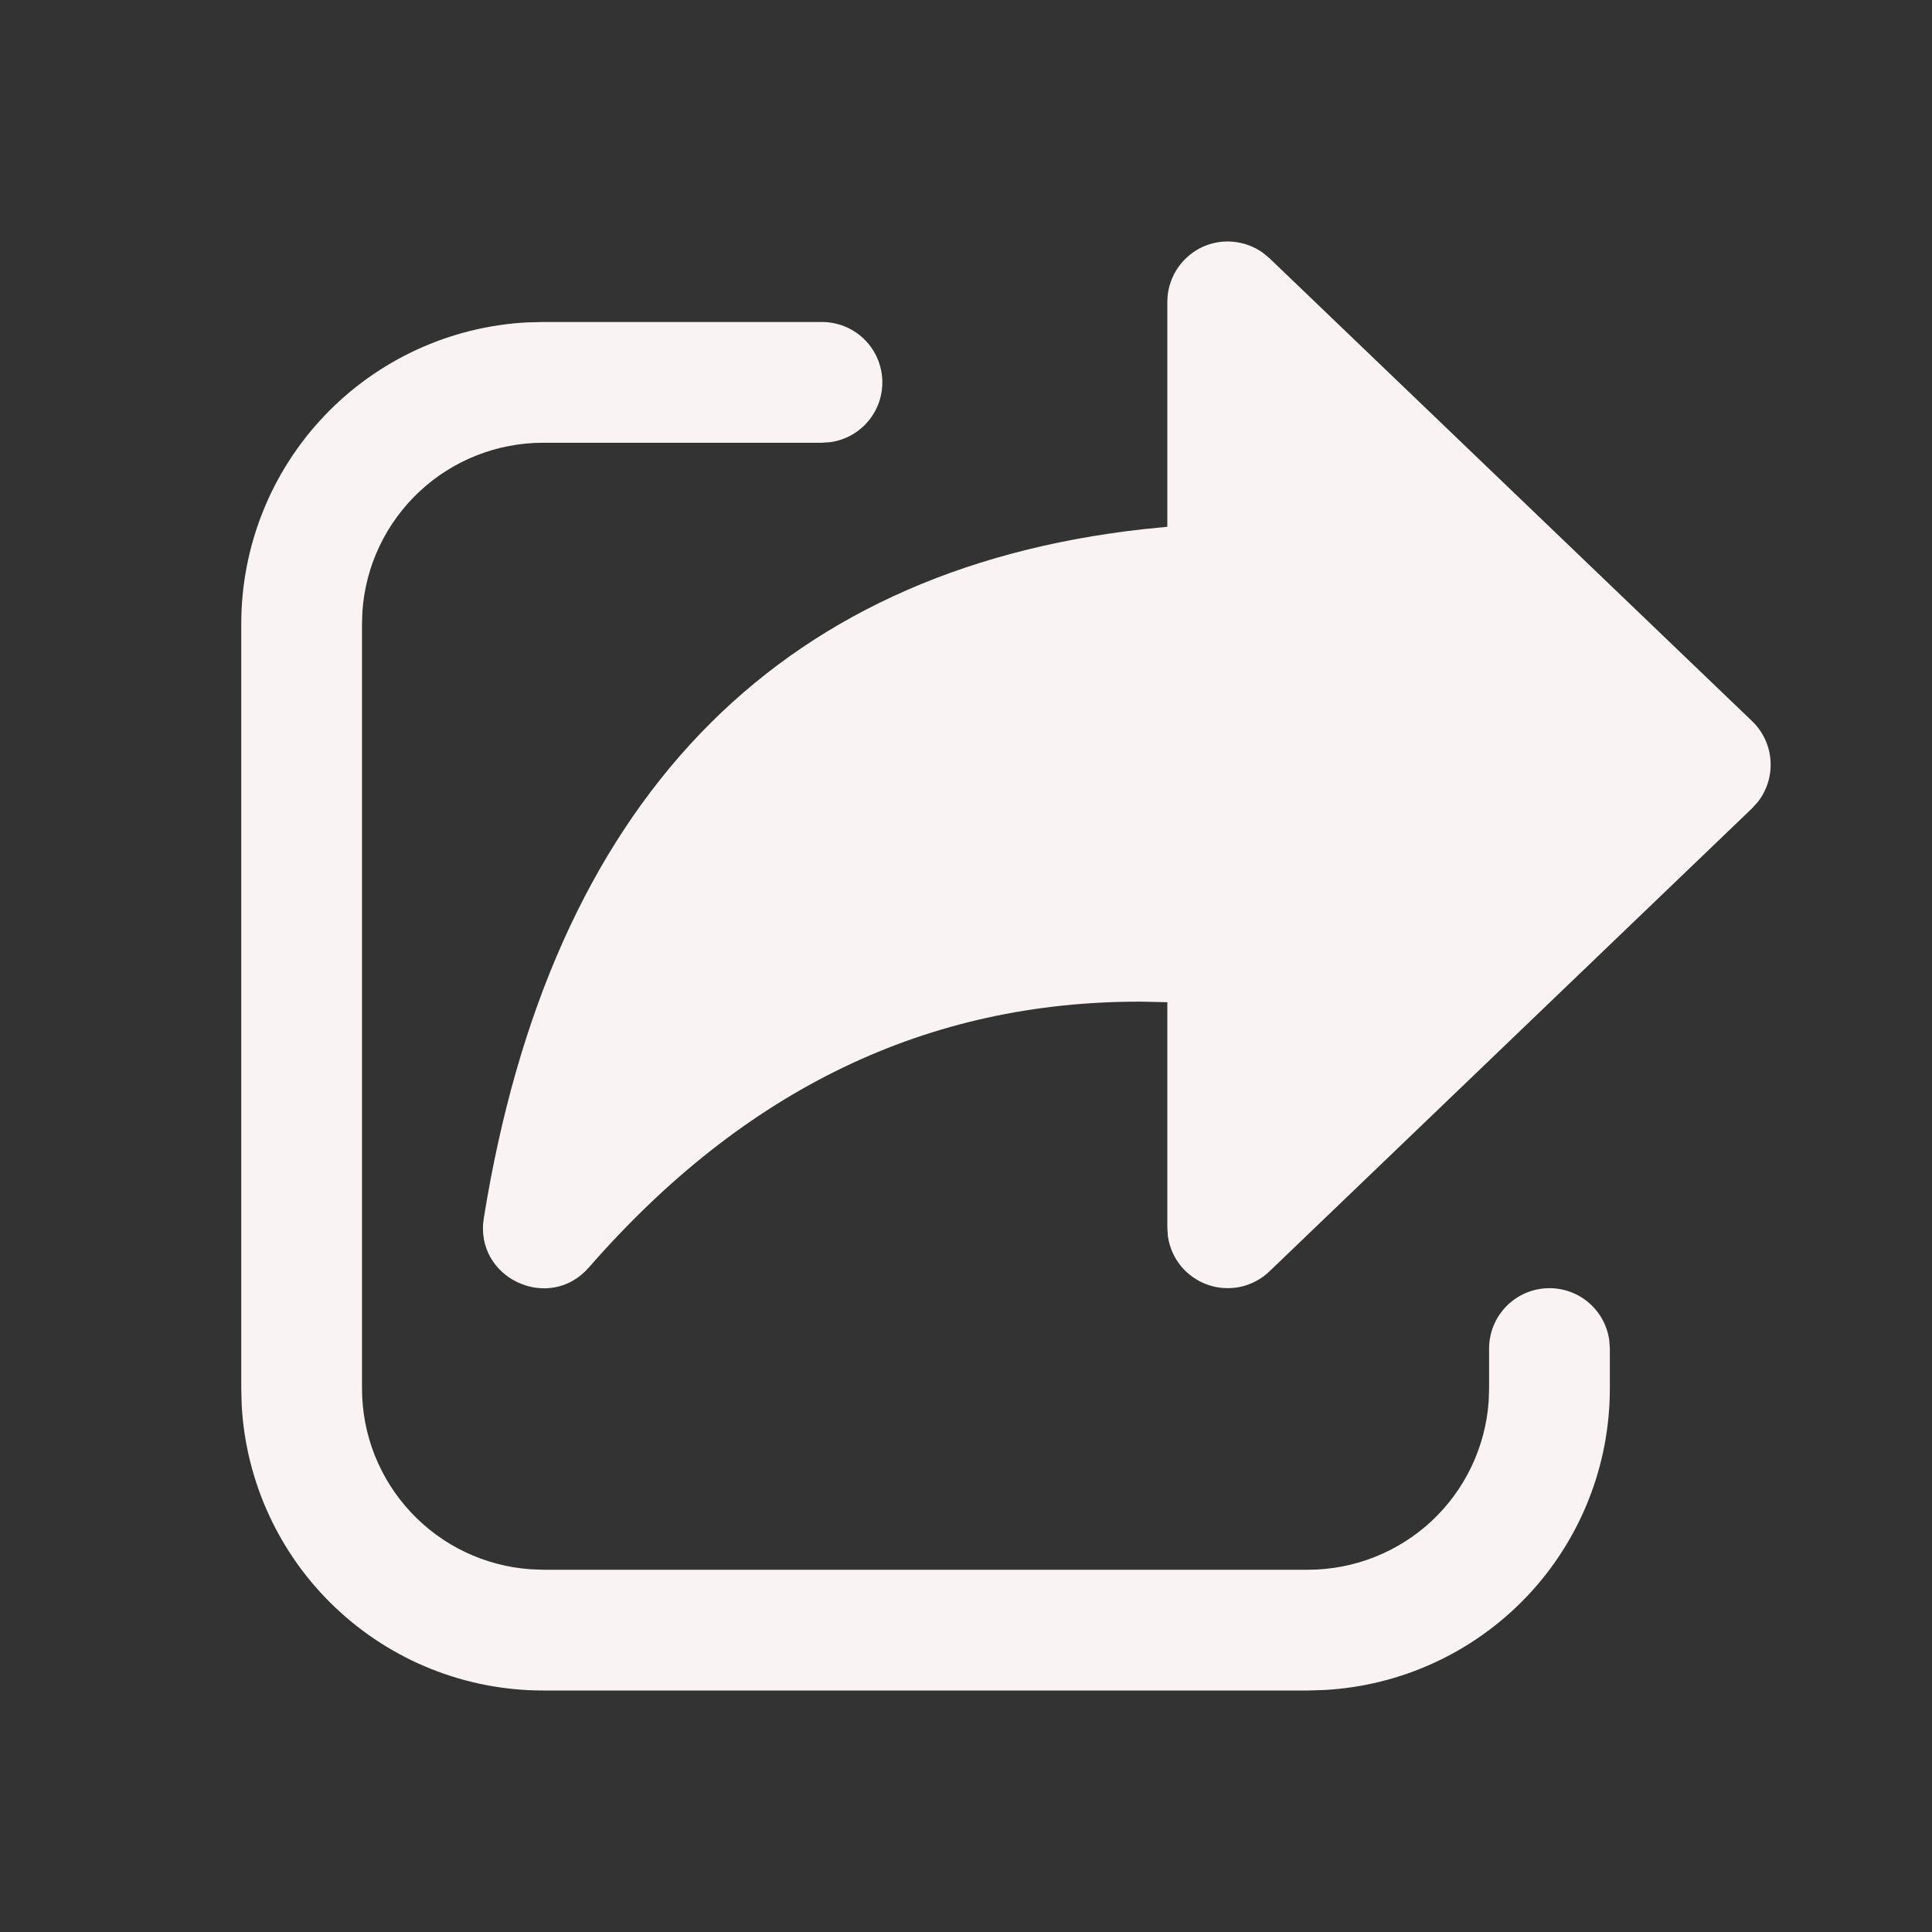 <svg width="24" height="24" viewBox="0 0 24 24" fill="none" xmlns="http://www.w3.org/2000/svg">
<rect x="0" y="0" width="24" height="24" fill="#333333" stroke="none"/>
<path d="M6.747 4H10.211C10.401 4 10.584 4.072 10.723 4.202C10.862 4.332 10.946 4.509 10.959 4.699C10.972 4.888 10.913 5.076 10.793 5.223C10.673 5.371 10.501 5.467 10.313 5.493L10.211 5.5H6.747C6.177 5.5 5.628 5.716 5.212 6.105C4.795 6.494 4.541 7.026 4.502 7.595L4.497 7.75V17.25C4.497 17.82 4.714 18.369 5.103 18.785C5.492 19.202 6.024 19.455 6.593 19.494L6.747 19.5H16.247C16.817 19.5 17.366 19.284 17.784 18.895C18.2 18.506 18.454 17.973 18.493 17.404L18.498 17.25V16.752C18.498 16.562 18.57 16.379 18.7 16.24C18.83 16.101 19.007 16.017 19.197 16.004C19.387 15.991 19.574 16.05 19.721 16.17C19.869 16.29 19.965 16.462 19.991 16.65L19.998 16.752V17.25C19.998 18.21 19.63 19.133 18.969 19.83C18.308 20.526 17.406 20.943 16.447 20.994L16.247 21H6.747C5.787 21 4.863 20.632 4.167 19.971C3.47 19.311 3.053 18.408 3.002 17.449L2.997 17.249V7.749C2.997 6.789 3.365 5.866 4.026 5.169C4.686 4.473 5.589 4.056 6.547 4.005L6.747 4ZM14.501 6.544V3.75C14.501 3.612 14.539 3.477 14.611 3.359C14.683 3.241 14.786 3.146 14.908 3.082C15.031 3.019 15.169 2.991 15.306 3.002C15.444 3.012 15.576 3.06 15.688 3.14L15.77 3.208L21.765 8.958C22.045 9.227 22.07 9.658 21.841 9.956L21.765 10.041L15.77 15.793C15.671 15.889 15.546 15.955 15.412 15.985C15.277 16.014 15.137 16.006 15.006 15.961C14.876 15.916 14.76 15.836 14.672 15.73C14.584 15.623 14.528 15.495 14.508 15.358L14.501 15.251V12.45L14.181 12.443C11.523 12.435 9.251 13.527 7.315 15.745C6.82 16.312 5.89 15.876 6.01 15.132C6.837 9.992 9.609 7.088 14.2 6.574L14.501 6.544Z" fill="#FAF3F3"/>
</svg>
